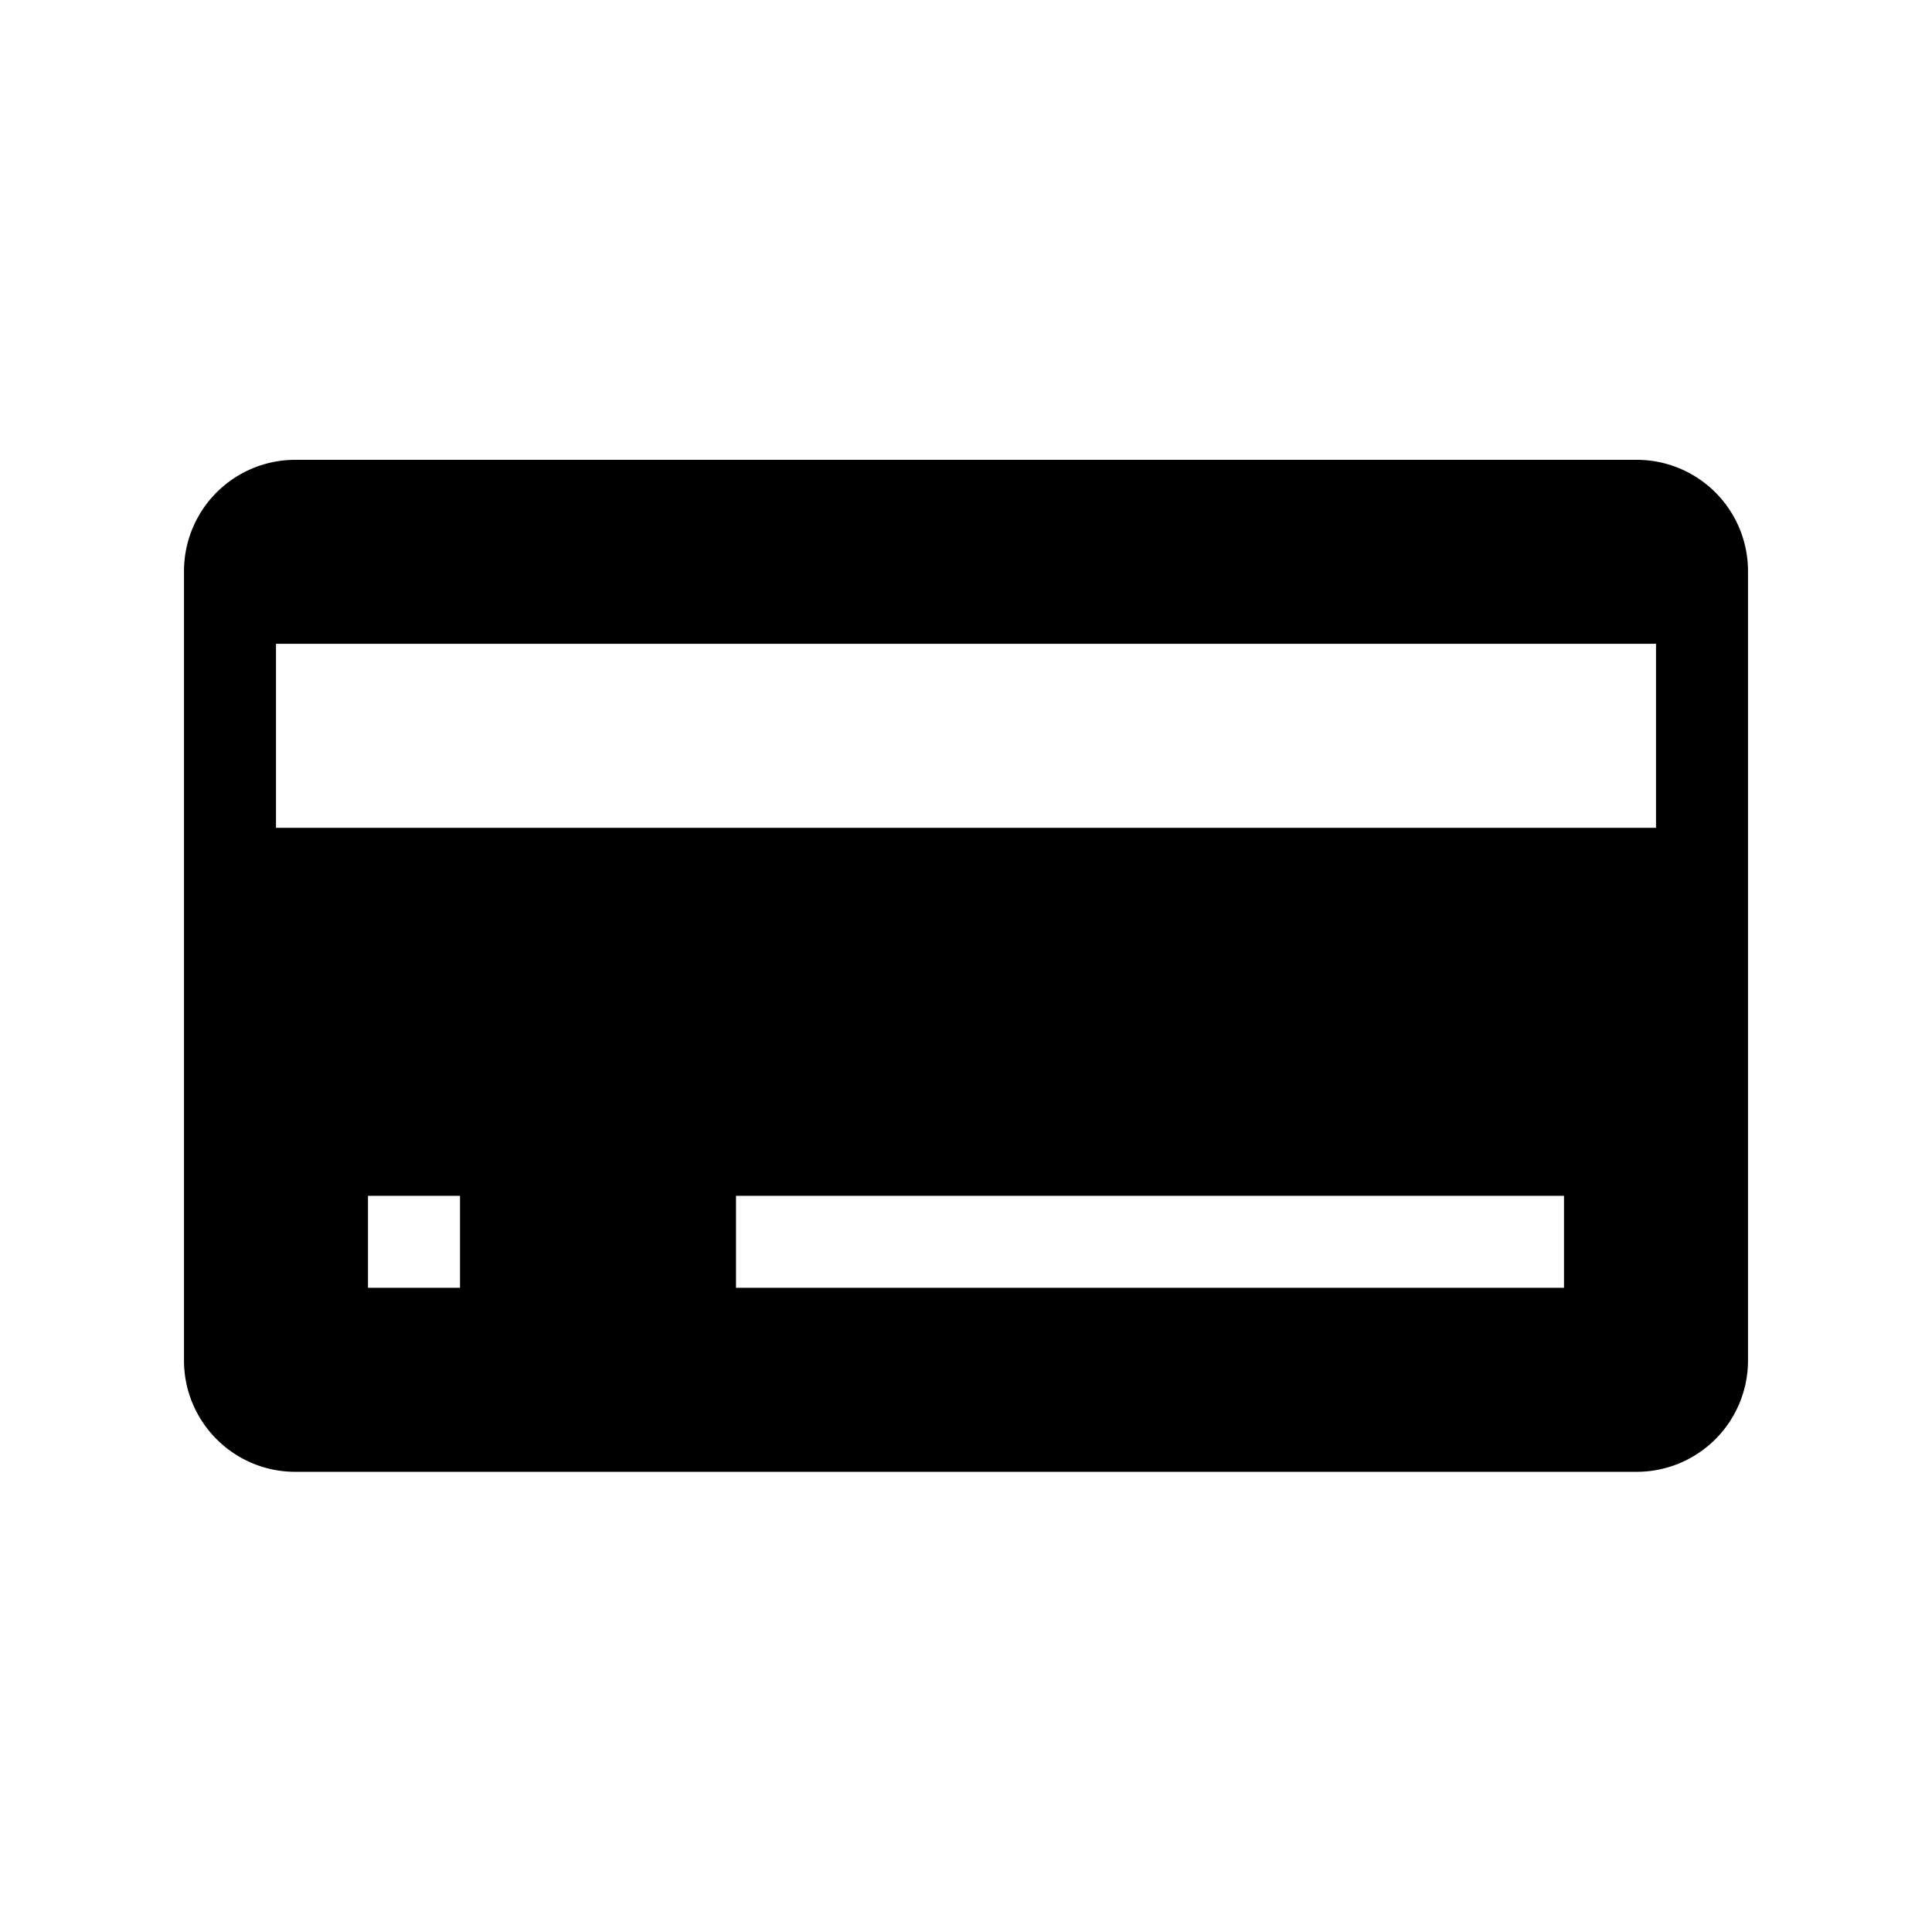 <svg xmlns="http://www.w3.org/2000/svg" viewBox="0 0 21 21"><path d="M17.79 4.998H3.21A1.21 1.21 0 0 0 2 6.208v8.58c0 .668.542 1.21 1.21 1.21h14.58a1.21 1.21 0 0 0 1.21-1.21v-8.58a1.21 1.21 0 0 0-1.21-1.21zm-12.79 9H4v-1h1v1zm12 0H8v-1h9v1zm1-5H3v-2h15v2z"/></svg>